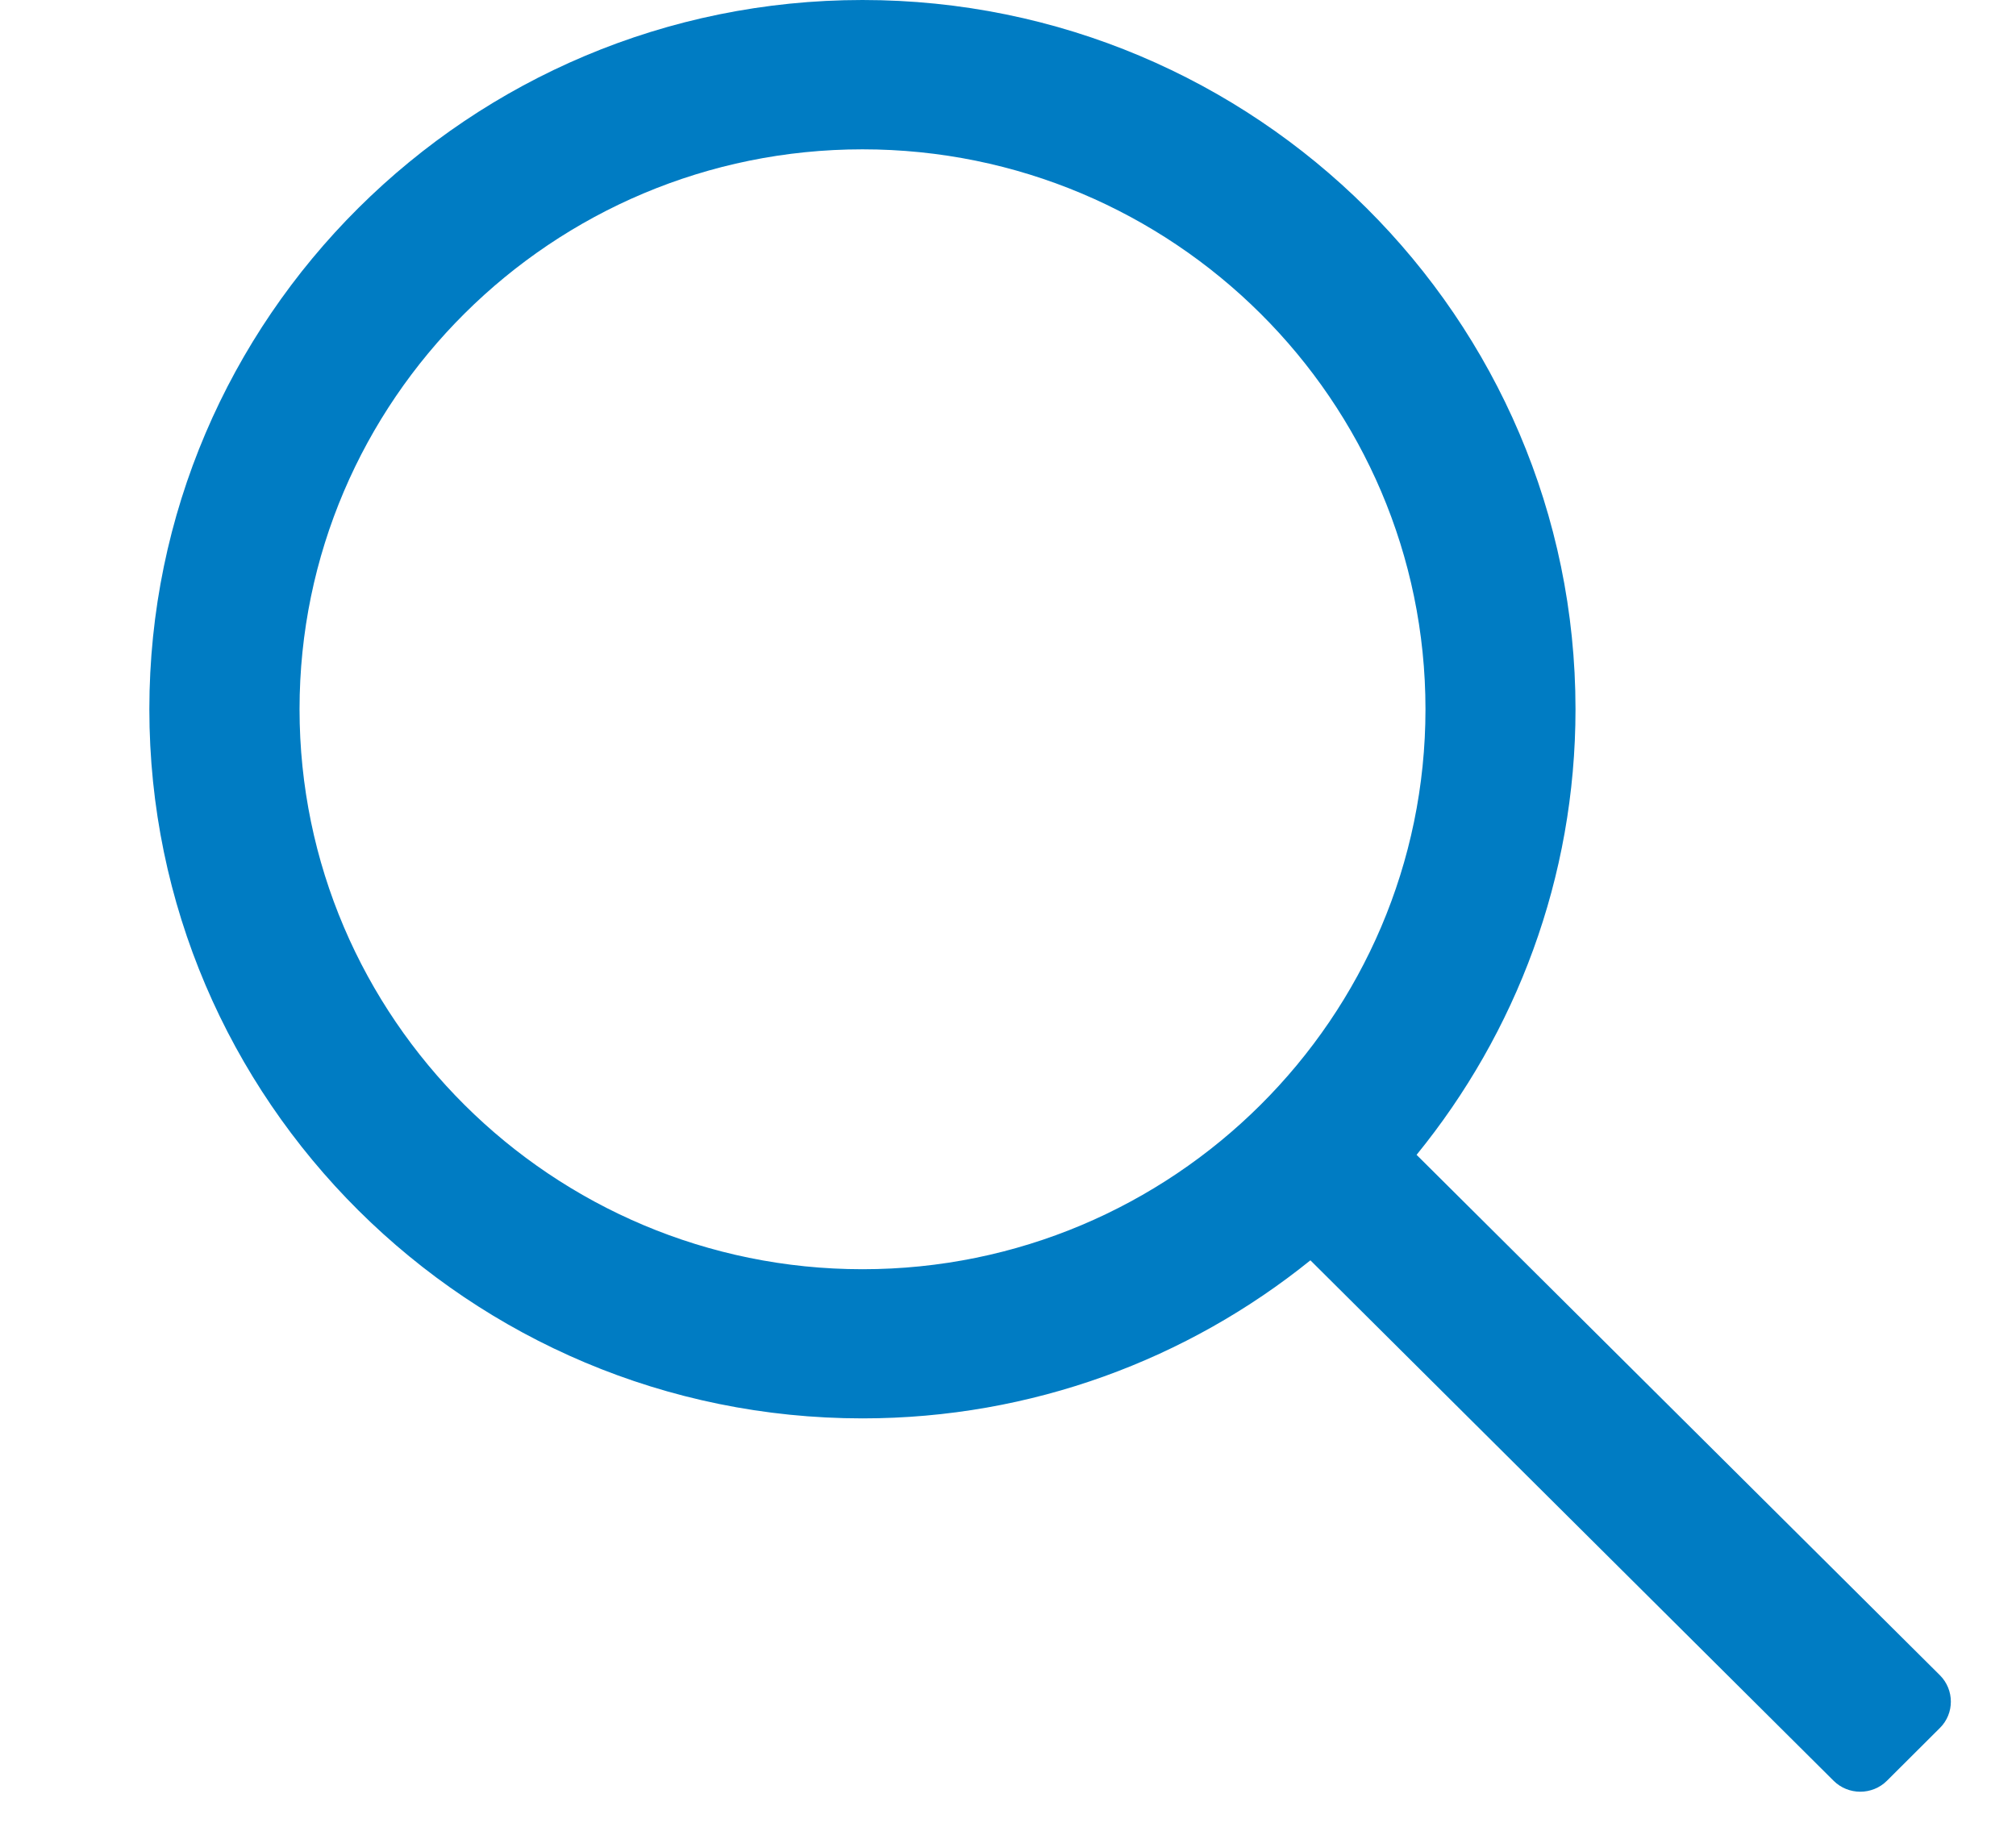 <svg width="12" height="11" viewBox="0 0 12 11" fill="none" xmlns="http://www.w3.org/2000/svg">
<path d="M11.547 9.973L8.432 6.875C9.023 6.149 9.378 5.227 9.378 4.222C9.378 1.894 7.474 0 5.134 0C2.793 0 0.889 1.894 0.889 4.222C0.889 6.55 2.793 8.444 5.134 8.444C6.143 8.444 7.071 8.091 7.8 7.503L10.915 10.602C11.002 10.688 11.144 10.688 11.231 10.602L11.547 10.287C11.634 10.201 11.634 10.06 11.547 9.973ZM5.134 7.556C3.286 7.556 1.783 6.06 1.783 4.222C1.783 2.384 3.286 0.889 5.134 0.889C6.982 0.889 8.485 2.384 8.485 4.222C8.485 6.06 6.982 7.556 5.134 7.556Z" fill="#007CC3"/>
</svg>

